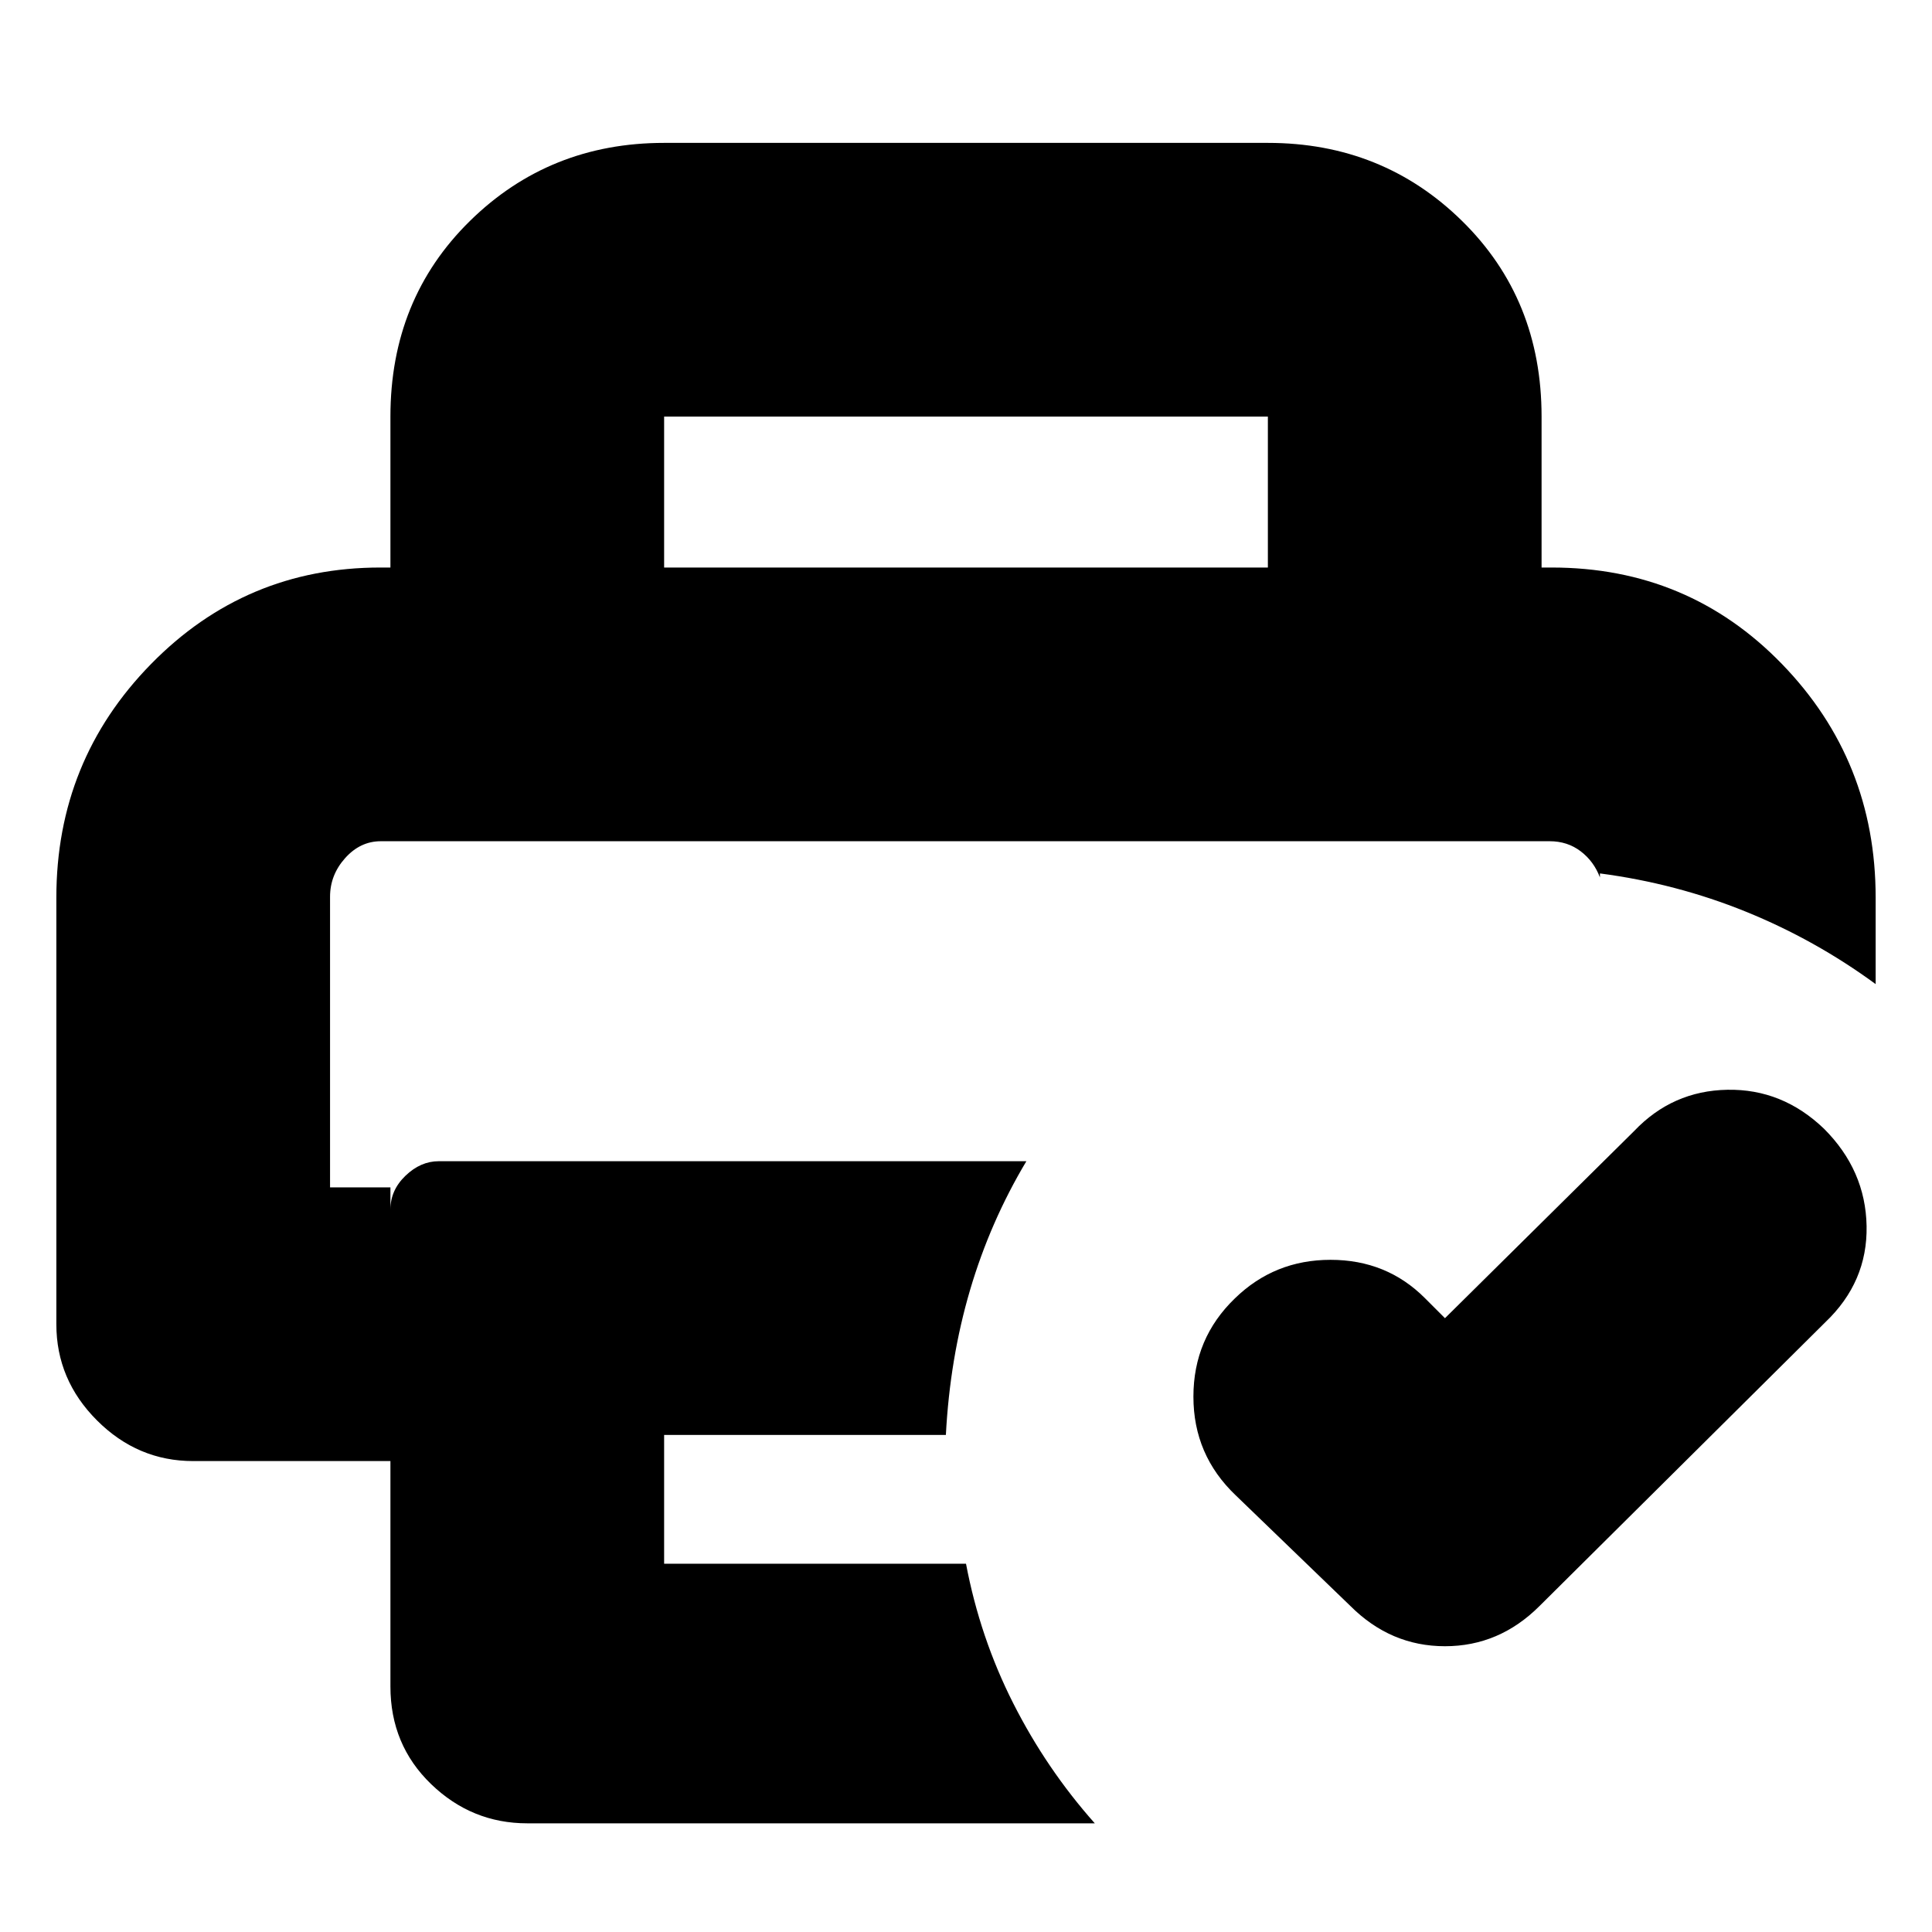 <svg xmlns="http://www.w3.org/2000/svg" height="24" viewBox="0 96 960 960" width="24"><path d="M164 514h631-631Zm30 420V822H96q-27.6 0-47.8-20.2Q28 781.6 28 754V542q0-68 47-116t114-48h582q68 0 114.5 48T932 542v43q-30-22-64.5-36T795 530v2q-3-8-9.575-13-6.575-5-15.425-5H189.234Q179 514 171.5 522.385 164 530.77 164 541.6V686h30v11q0-9.6 7.5-16.8Q209 673 218 673h292q-18 30.123-28 64.061Q472 771 470 809H330v64h150q6.963 36.742 23.481 69.371Q520 975 544 1002H262q-27.6 0-47.8-19.5Q194 963 194 934Zm524-183 94-93q19-20 46.316-20.5 27.316-.5 48 19.339Q927 677.482 927.5 705.241T907 753L765 894q-20 20-47 20t-47-20l-57-55q-21-20-21-49t20.643-48.87q19.643-19.13 47.5-19.13T708 741l10 10ZM194 378v-75q0-58.4 39.5-97.2Q273 167 330 167h300q57 0 96.5 38.8T766 303v75H630v-75H330v75H194Z"/></svg>